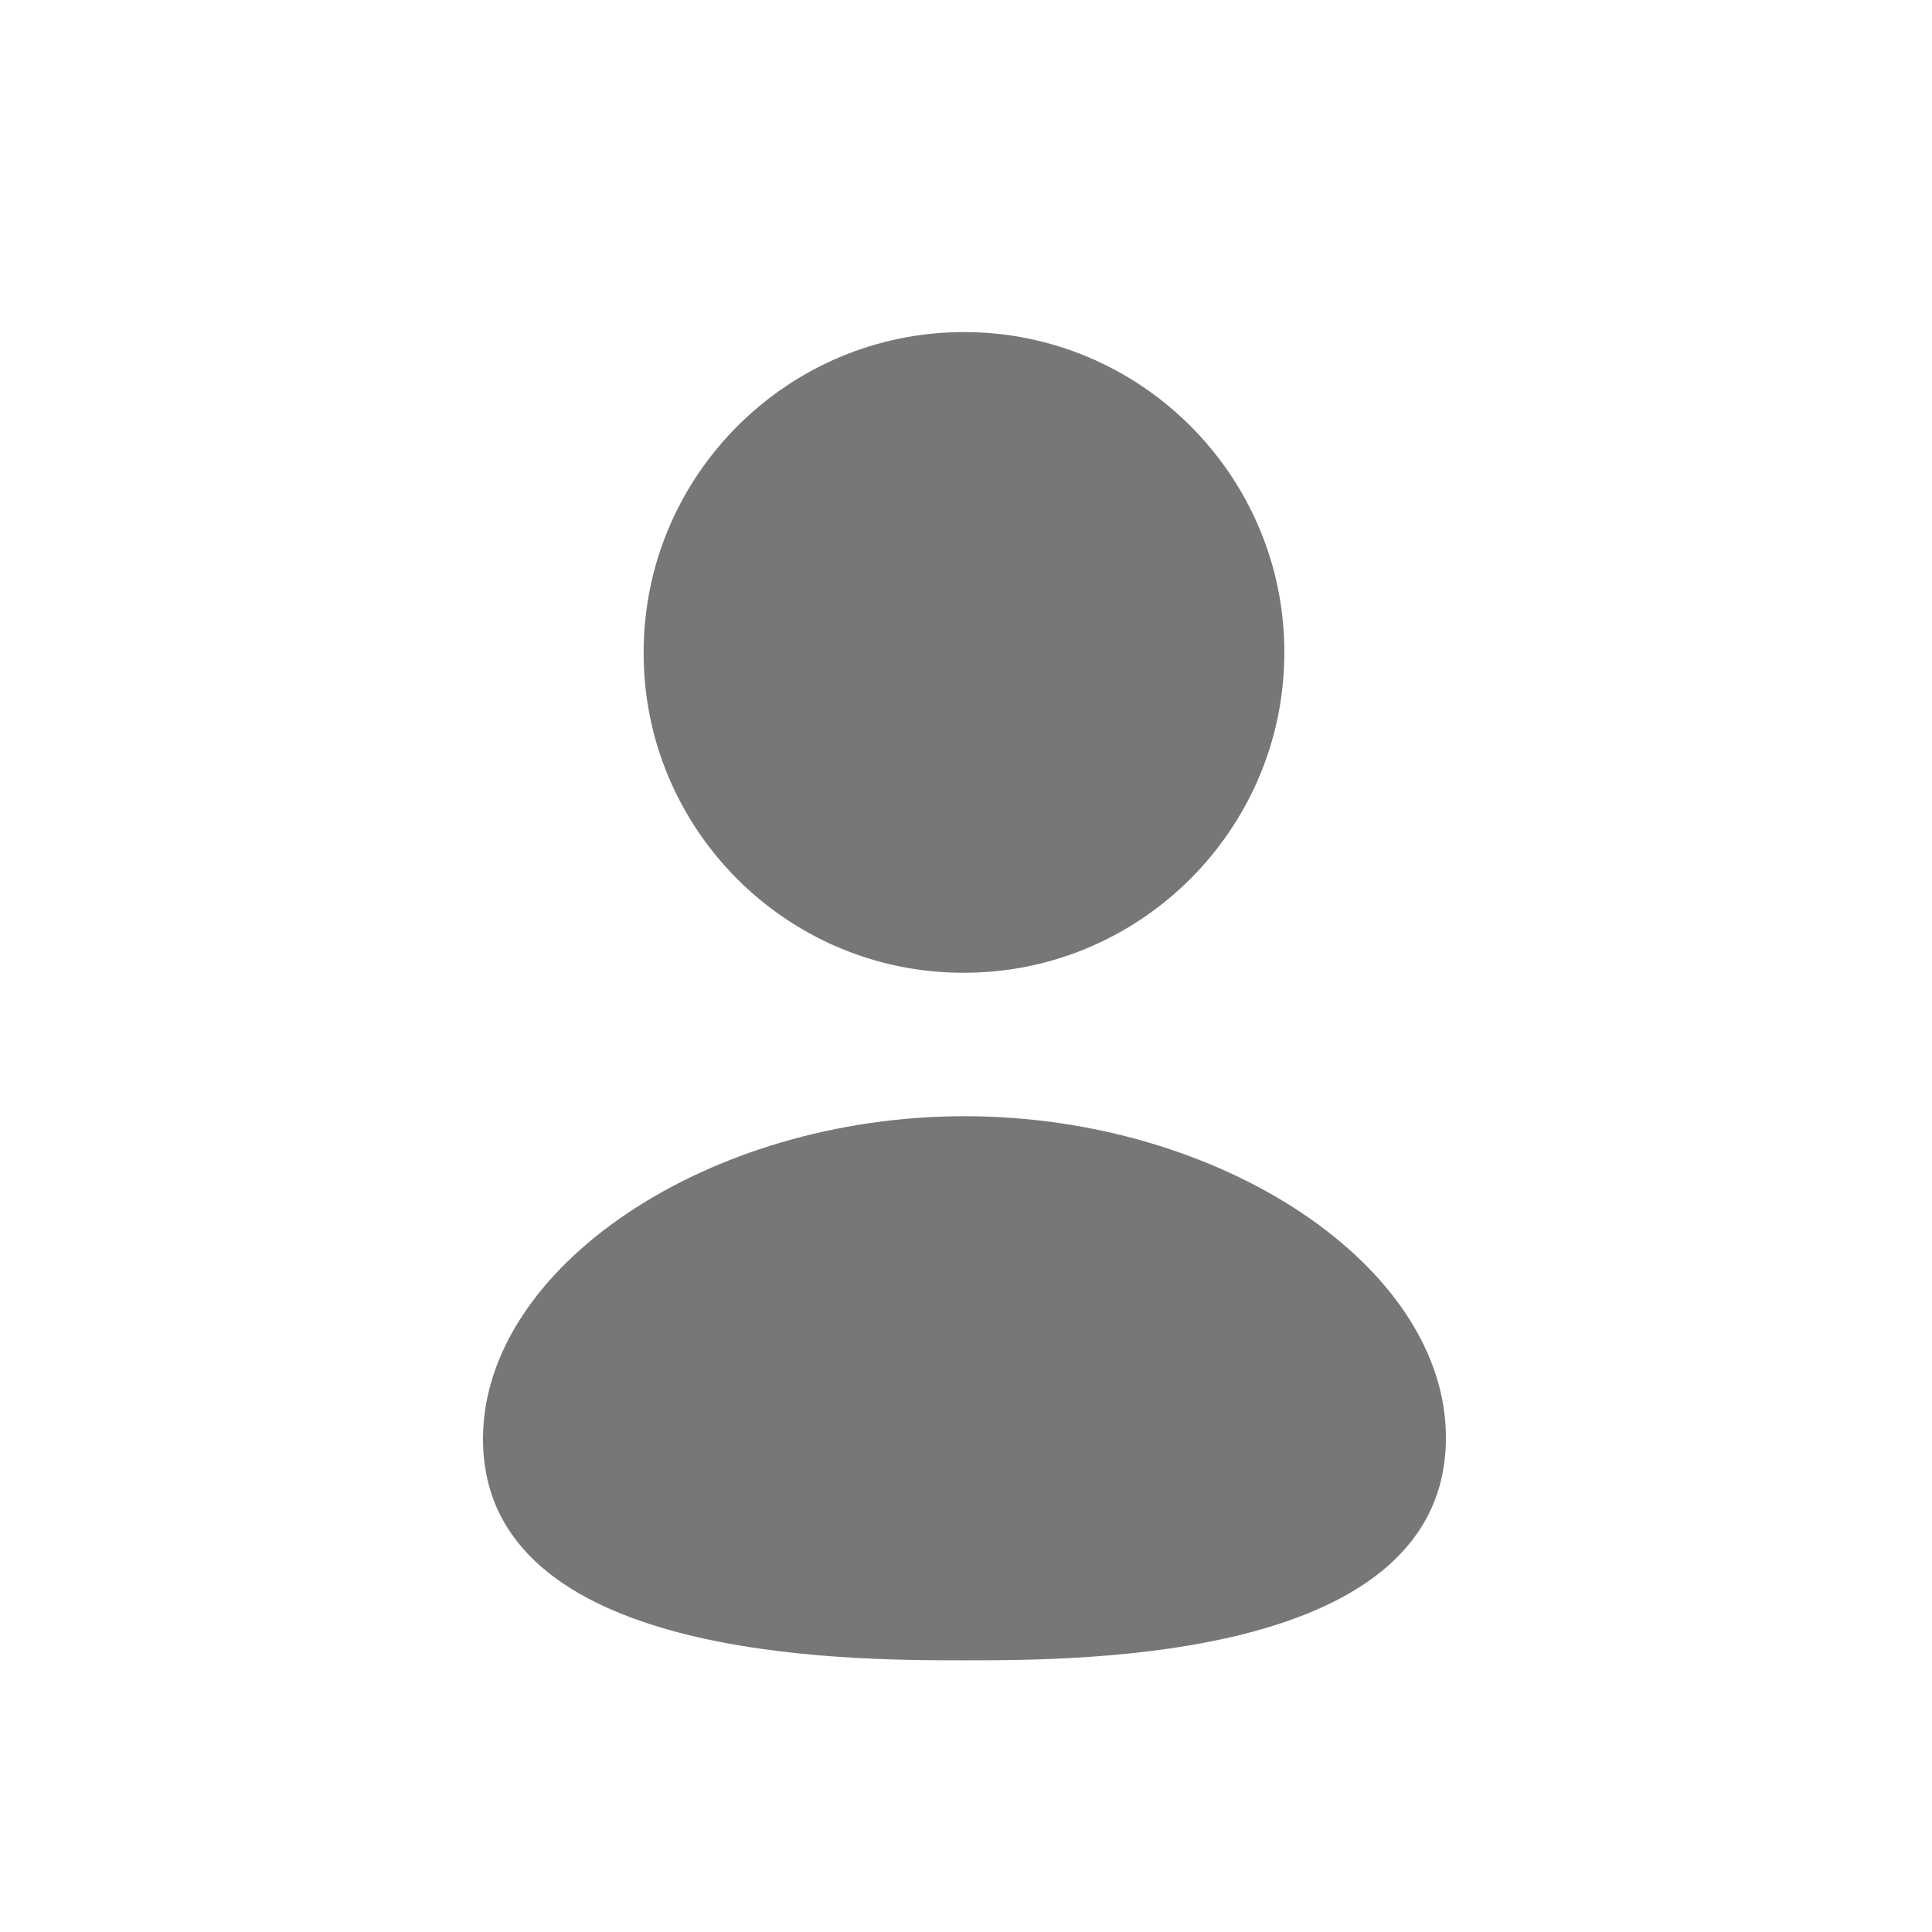 <svg width="32" height="32" viewBox="0 0 32 32" fill="none" xmlns="http://www.w3.org/2000/svg">
<path fill-rule="evenodd" clip-rule="evenodd" d="M15.975 18.488C11.726 18.488 8 20.987 8 23.835C8 27.5 14.003 27.5 15.975 27.5C17.947 27.5 23.949 27.5 23.949 23.811C23.949 20.975 20.223 18.488 15.975 18.488Z" fill="#777777"/>
<path fill-rule="evenodd" clip-rule="evenodd" d="M15.934 16.112H15.967C18.893 16.112 21.273 13.732 21.273 10.805C21.273 7.88 18.893 5.5 15.967 5.5C13.041 5.5 10.661 7.88 10.661 10.803C10.651 13.72 13.015 16.101 15.934 16.112Z" fill="#777777"/>
</svg>
